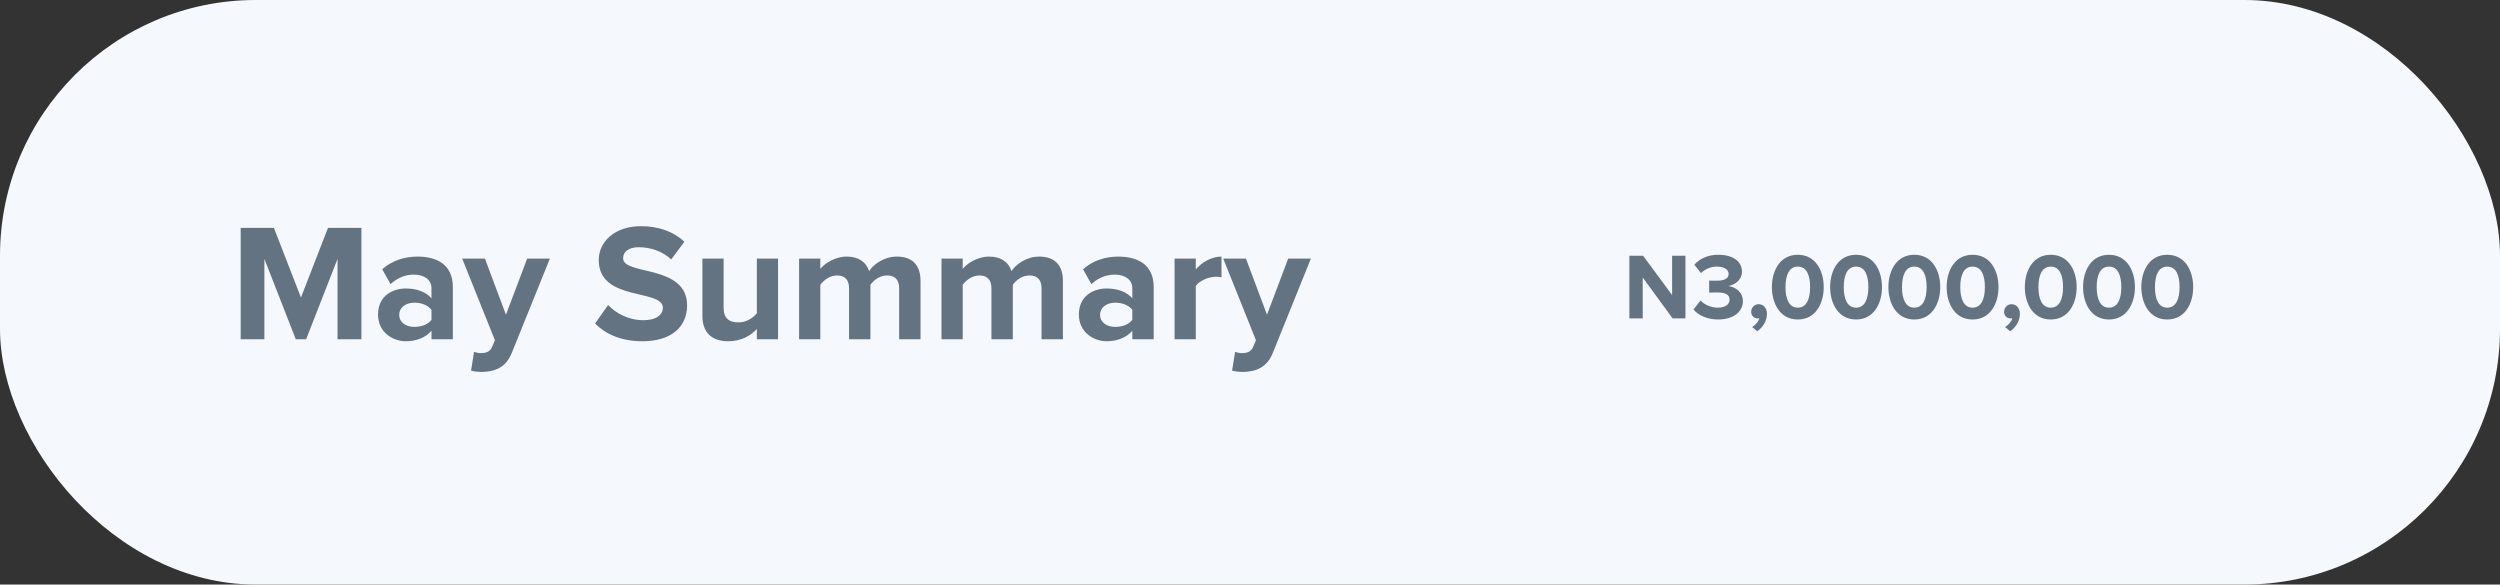 <svg width="479" height="112" viewBox="0 0 479 112" fill="none" xmlns="http://www.w3.org/2000/svg">
<rect x="0" y="0" width="479" height="112" fill="#333333" stroke="none"/>
<rect width="479" height="112" rx="49" fill="#F5F9FD"/>
<path d="M69.248 65V43.656H62.848L57.664 57L52.48 43.656H46.112V65H50.656V49.608L56.672 65H58.656L64.672 49.608V65H69.248ZM86.767 65V55.016C86.767 50.568 83.535 49.16 79.983 49.16C77.551 49.16 75.119 49.896 73.231 51.592L74.831 54.44C76.111 53.256 77.647 52.616 79.279 52.616C81.327 52.616 82.671 53.64 82.671 55.208V57.16C81.647 55.944 79.855 55.272 77.775 55.272C75.311 55.272 72.431 56.616 72.431 60.264C72.431 63.72 75.311 65.384 77.775 65.384C79.791 65.384 81.615 64.648 82.671 63.368V65H86.767ZM79.407 62.632C77.807 62.632 76.495 61.8 76.495 60.328C76.495 58.856 77.807 57.992 79.407 57.992C80.719 57.992 81.999 58.472 82.671 59.368V61.288C81.999 62.184 80.719 62.632 79.407 62.632ZM90.254 71.016C90.734 71.176 91.79 71.272 92.238 71.272C94.894 71.208 96.942 70.44 98.094 67.528L105.358 49.544H101.006L96.942 60.296L92.91 49.544H88.558L94.83 65.192L94.254 66.536C93.87 67.368 93.166 67.656 92.11 67.656C91.726 67.656 91.182 67.56 90.83 67.4L90.254 71.016ZM123.103 65.384C128.831 65.384 131.647 62.44 131.647 58.536C131.647 50.568 119.391 52.84 119.391 49.48C119.391 48.2 120.479 47.368 122.399 47.368C124.575 47.368 126.879 48.104 128.607 49.704L131.135 46.312C129.023 44.36 126.207 43.336 122.815 43.336C117.791 43.336 114.719 46.28 114.719 49.832C114.719 57.864 127.007 55.272 127.007 58.984C127.007 60.232 125.823 61.352 123.295 61.352C120.351 61.352 118.015 60.008 116.511 58.44L114.015 61.992C116.031 64.008 118.975 65.384 123.103 65.384ZM149.075 65V49.544H145.011V60.008C144.307 60.904 143.059 61.768 141.491 61.768C139.763 61.768 138.643 61.064 138.643 58.92V49.544H134.579V60.52C134.579 63.528 136.179 65.384 139.571 65.384C142.099 65.384 143.955 64.2 145.011 63.048V65H149.075ZM176.374 65V53.832C176.374 50.664 174.678 49.16 171.83 49.16C169.462 49.16 167.414 50.568 166.518 51.944C165.974 50.216 164.502 49.16 162.23 49.16C159.862 49.16 157.846 50.632 157.174 51.528V49.544H153.11V65H157.174V54.568C157.782 53.736 158.966 52.776 160.374 52.776C162.038 52.776 162.678 53.8 162.678 55.24V65H166.774V54.568C167.35 53.736 168.534 52.776 169.974 52.776C171.638 52.776 172.278 53.8 172.278 55.24V65H176.374ZM203.655 65V53.832C203.655 50.664 201.959 49.16 199.111 49.16C196.743 49.16 194.695 50.568 193.799 51.944C193.255 50.216 191.783 49.16 189.511 49.16C187.143 49.16 185.127 50.632 184.455 51.528V49.544H180.391V65H184.455V54.568C185.063 53.736 186.247 52.776 187.655 52.776C189.319 52.776 189.959 53.8 189.959 55.24V65H194.055V54.568C194.631 53.736 195.815 52.776 197.255 52.776C198.919 52.776 199.559 53.8 199.559 55.24V65H203.655ZM221.048 65V55.016C221.048 50.568 217.816 49.16 214.264 49.16C211.832 49.16 209.4 49.896 207.512 51.592L209.112 54.44C210.392 53.256 211.928 52.616 213.56 52.616C215.608 52.616 216.952 53.64 216.952 55.208V57.16C215.928 55.944 214.136 55.272 212.056 55.272C209.592 55.272 206.712 56.616 206.712 60.264C206.712 63.72 209.592 65.384 212.056 65.384C214.072 65.384 215.896 64.648 216.952 63.368V65H221.048ZM213.688 62.632C212.088 62.632 210.776 61.8 210.776 60.328C210.776 58.856 212.088 57.992 213.688 57.992C215 57.992 216.28 58.472 216.952 59.368V61.288C216.28 62.184 215 62.632 213.688 62.632ZM229.111 65V54.792C229.783 53.8 231.575 53.032 232.919 53.032C233.399 53.032 233.751 53.064 234.039 53.128V49.16C232.119 49.16 230.231 50.28 229.111 51.624V49.544H225.047V65H229.111ZM236.067 71.016C236.547 71.176 237.603 71.272 238.051 71.272C240.707 71.208 242.755 70.44 243.907 67.528L251.171 49.544H246.819L242.755 60.296L238.723 49.544H234.37L240.643 65.192L240.067 66.536C239.683 67.368 238.979 67.656 237.923 67.656C237.539 67.656 236.995 67.56 236.643 67.4L236.067 71.016Z" fill="#637381"/>
<path d="M322.934 61V48.994H320.378V56.536L314.816 48.994H312.188V61H314.744V53.17L320.468 61H322.934ZM329.207 61.216C332.087 61.216 333.941 59.758 333.941 57.688C333.941 55.888 332.357 54.934 331.133 54.808C332.465 54.574 333.761 53.584 333.761 52.072C333.761 50.074 332.033 48.814 329.225 48.814C327.119 48.814 325.607 49.624 324.635 50.722L325.913 52.324C326.759 51.514 327.803 51.082 328.973 51.082C330.215 51.082 331.205 51.55 331.205 52.504C331.205 53.386 330.305 53.782 328.973 53.782C328.523 53.782 327.695 53.782 327.479 53.764V56.068C327.659 56.05 328.469 56.032 328.973 56.032C330.647 56.032 331.385 56.464 331.385 57.418C331.385 58.318 330.575 58.948 329.117 58.948C327.947 58.948 326.633 58.444 325.823 57.58L324.473 59.29C325.355 60.37 327.011 61.216 329.207 61.216ZM338.548 60.118C338.548 58.948 337.792 58.282 336.946 58.282C336.172 58.282 335.524 58.93 335.524 59.722C335.524 60.478 336.064 61.018 336.748 61.018C336.892 61.018 337.036 60.982 337.09 60.964C336.946 61.594 336.28 62.35 335.704 62.656L336.694 63.466C337.81 62.674 338.548 61.468 338.548 60.118ZM344.459 61.216C347.897 61.216 349.427 58.102 349.427 55.006C349.427 51.91 347.897 48.814 344.459 48.814C341.021 48.814 339.491 51.91 339.491 55.006C339.491 58.102 341.021 61.216 344.459 61.216ZM344.459 58.948C342.749 58.948 342.101 57.22 342.101 55.006C342.101 52.792 342.749 51.082 344.459 51.082C346.187 51.082 346.817 52.792 346.817 55.006C346.817 57.22 346.169 58.948 344.459 58.948ZM355.621 61.216C359.059 61.216 360.589 58.102 360.589 55.006C360.589 51.91 359.059 48.814 355.621 48.814C352.183 48.814 350.653 51.91 350.653 55.006C350.653 58.102 352.183 61.216 355.621 61.216ZM355.621 58.948C353.911 58.948 353.263 57.22 353.263 55.006C353.263 52.792 353.911 51.082 355.621 51.082C357.349 51.082 357.979 52.792 357.979 55.006C357.979 57.22 357.331 58.948 355.621 58.948ZM366.783 61.216C370.221 61.216 371.751 58.102 371.751 55.006C371.751 51.91 370.221 48.814 366.783 48.814C363.345 48.814 361.815 51.91 361.815 55.006C361.815 58.102 363.345 61.216 366.783 61.216ZM366.783 58.948C365.073 58.948 364.425 57.22 364.425 55.006C364.425 52.792 365.073 51.082 366.783 51.082C368.511 51.082 369.141 52.792 369.141 55.006C369.141 57.22 368.493 58.948 366.783 58.948ZM377.945 61.216C381.383 61.216 382.913 58.102 382.913 55.006C382.913 51.91 381.383 48.814 377.945 48.814C374.507 48.814 372.977 51.91 372.977 55.006C372.977 58.102 374.507 61.216 377.945 61.216ZM377.945 58.948C376.235 58.948 375.587 57.22 375.587 55.006C375.587 52.792 376.235 51.082 377.945 51.082C379.673 51.082 380.303 52.792 380.303 55.006C380.303 57.22 379.655 58.948 377.945 58.948ZM387.011 60.118C387.011 58.948 386.255 58.282 385.409 58.282C384.635 58.282 383.987 58.93 383.987 59.722C383.987 60.478 384.527 61.018 385.211 61.018C385.355 61.018 385.499 60.982 385.553 60.964C385.409 61.594 384.743 62.35 384.167 62.656L385.157 63.466C386.273 62.674 387.011 61.468 387.011 60.118ZM392.922 61.216C396.36 61.216 397.89 58.102 397.89 55.006C397.89 51.91 396.36 48.814 392.922 48.814C389.484 48.814 387.954 51.91 387.954 55.006C387.954 58.102 389.484 61.216 392.922 61.216ZM392.922 58.948C391.212 58.948 390.564 57.22 390.564 55.006C390.564 52.792 391.212 51.082 392.922 51.082C394.65 51.082 395.28 52.792 395.28 55.006C395.28 57.22 394.632 58.948 392.922 58.948ZM404.084 61.216C407.522 61.216 409.052 58.102 409.052 55.006C409.052 51.91 407.522 48.814 404.084 48.814C400.646 48.814 399.116 51.91 399.116 55.006C399.116 58.102 400.646 61.216 404.084 61.216ZM404.084 58.948C402.374 58.948 401.726 57.22 401.726 55.006C401.726 52.792 402.374 51.082 404.084 51.082C405.812 51.082 406.442 52.792 406.442 55.006C406.442 57.22 405.794 58.948 404.084 58.948ZM415.246 61.216C418.684 61.216 420.214 58.102 420.214 55.006C420.214 51.91 418.684 48.814 415.246 48.814C411.808 48.814 410.278 51.91 410.278 55.006C410.278 58.102 411.808 61.216 415.246 61.216ZM415.246 58.948C413.536 58.948 412.888 57.22 412.888 55.006C412.888 52.792 413.536 51.082 415.246 51.082C416.974 51.082 417.604 52.792 417.604 55.006C417.604 57.22 416.956 58.948 415.246 58.948Z" fill="#637381"/>
</svg>
